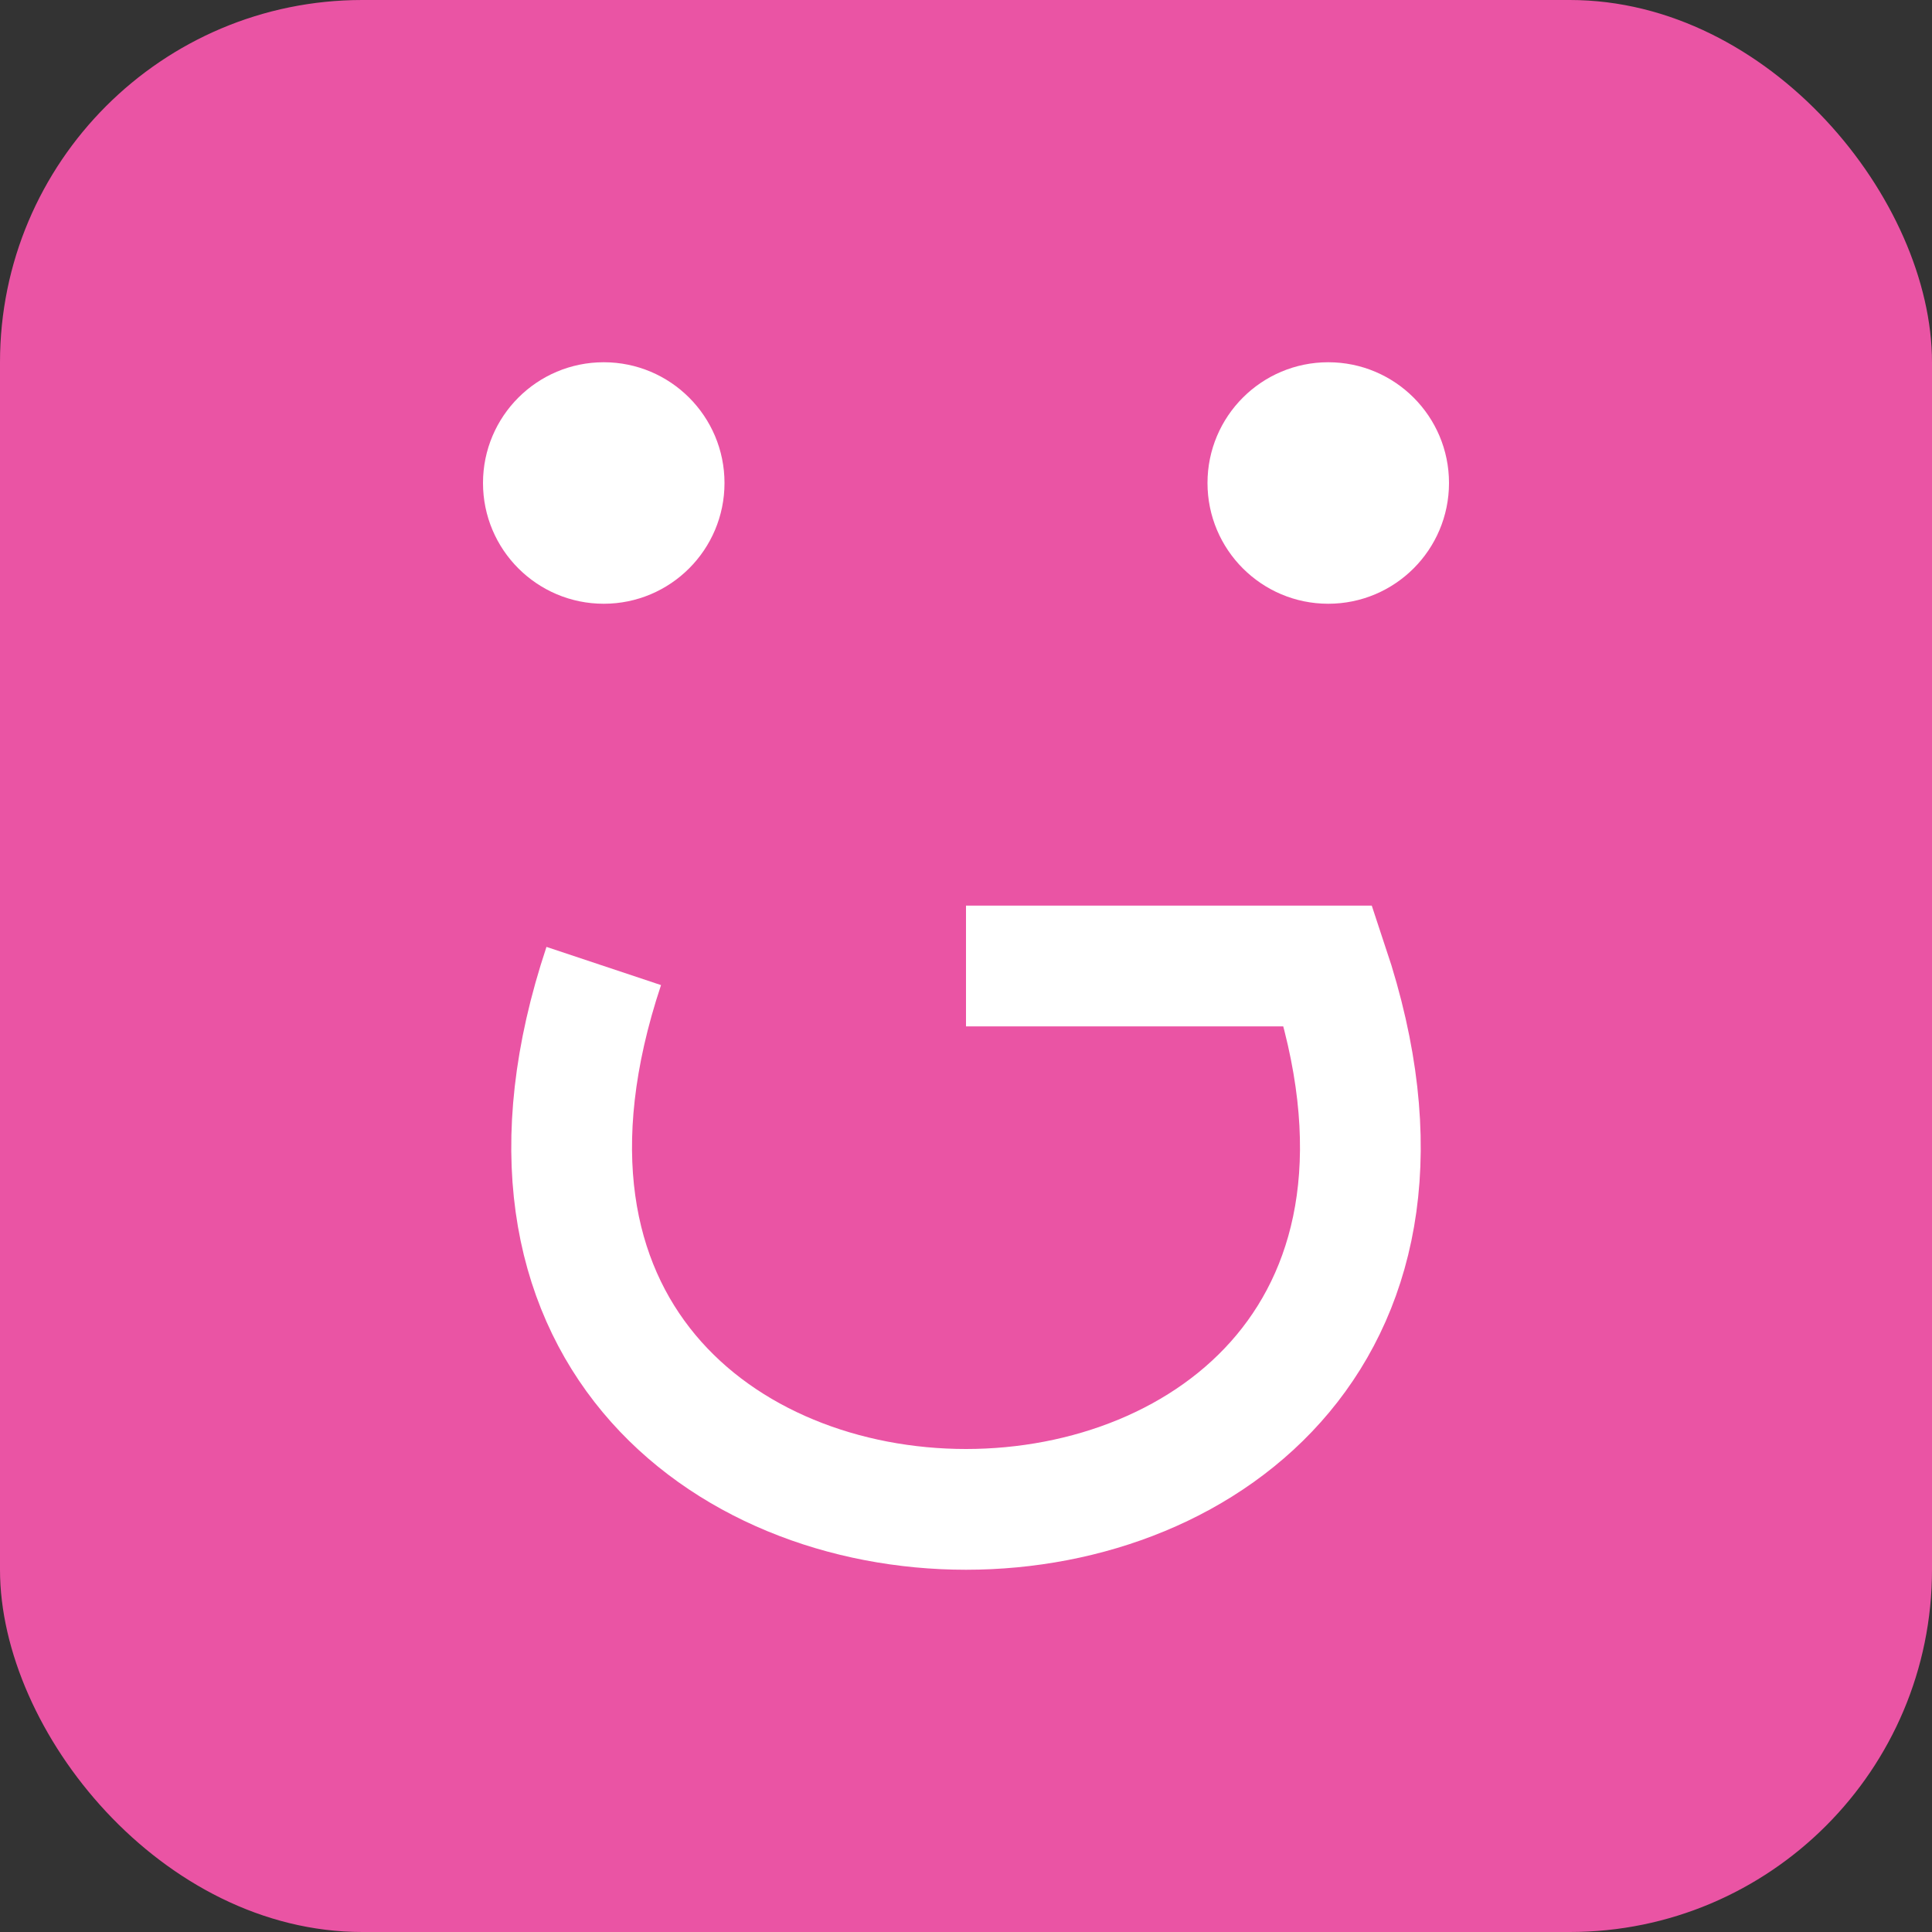 <svg viewBox="0 0 80 80">
  <rect x="0" y="0" width="80" height="80" fill="#333333" stroke="none"/>
  <rect width="80" height="80" rx="15" fill="#ea54a4" />
  <g fill="white">
    <circle cx="25" cy="20" r="5" />
    <circle cx="55" cy="20" r="5" />
  </g>
  <path
    d="M 25 40 C 15 70, 65 70, 55 40 L 40 40"
    stroke="white"
    fill="transparent"
    stroke-width="5"
  />
</svg>
